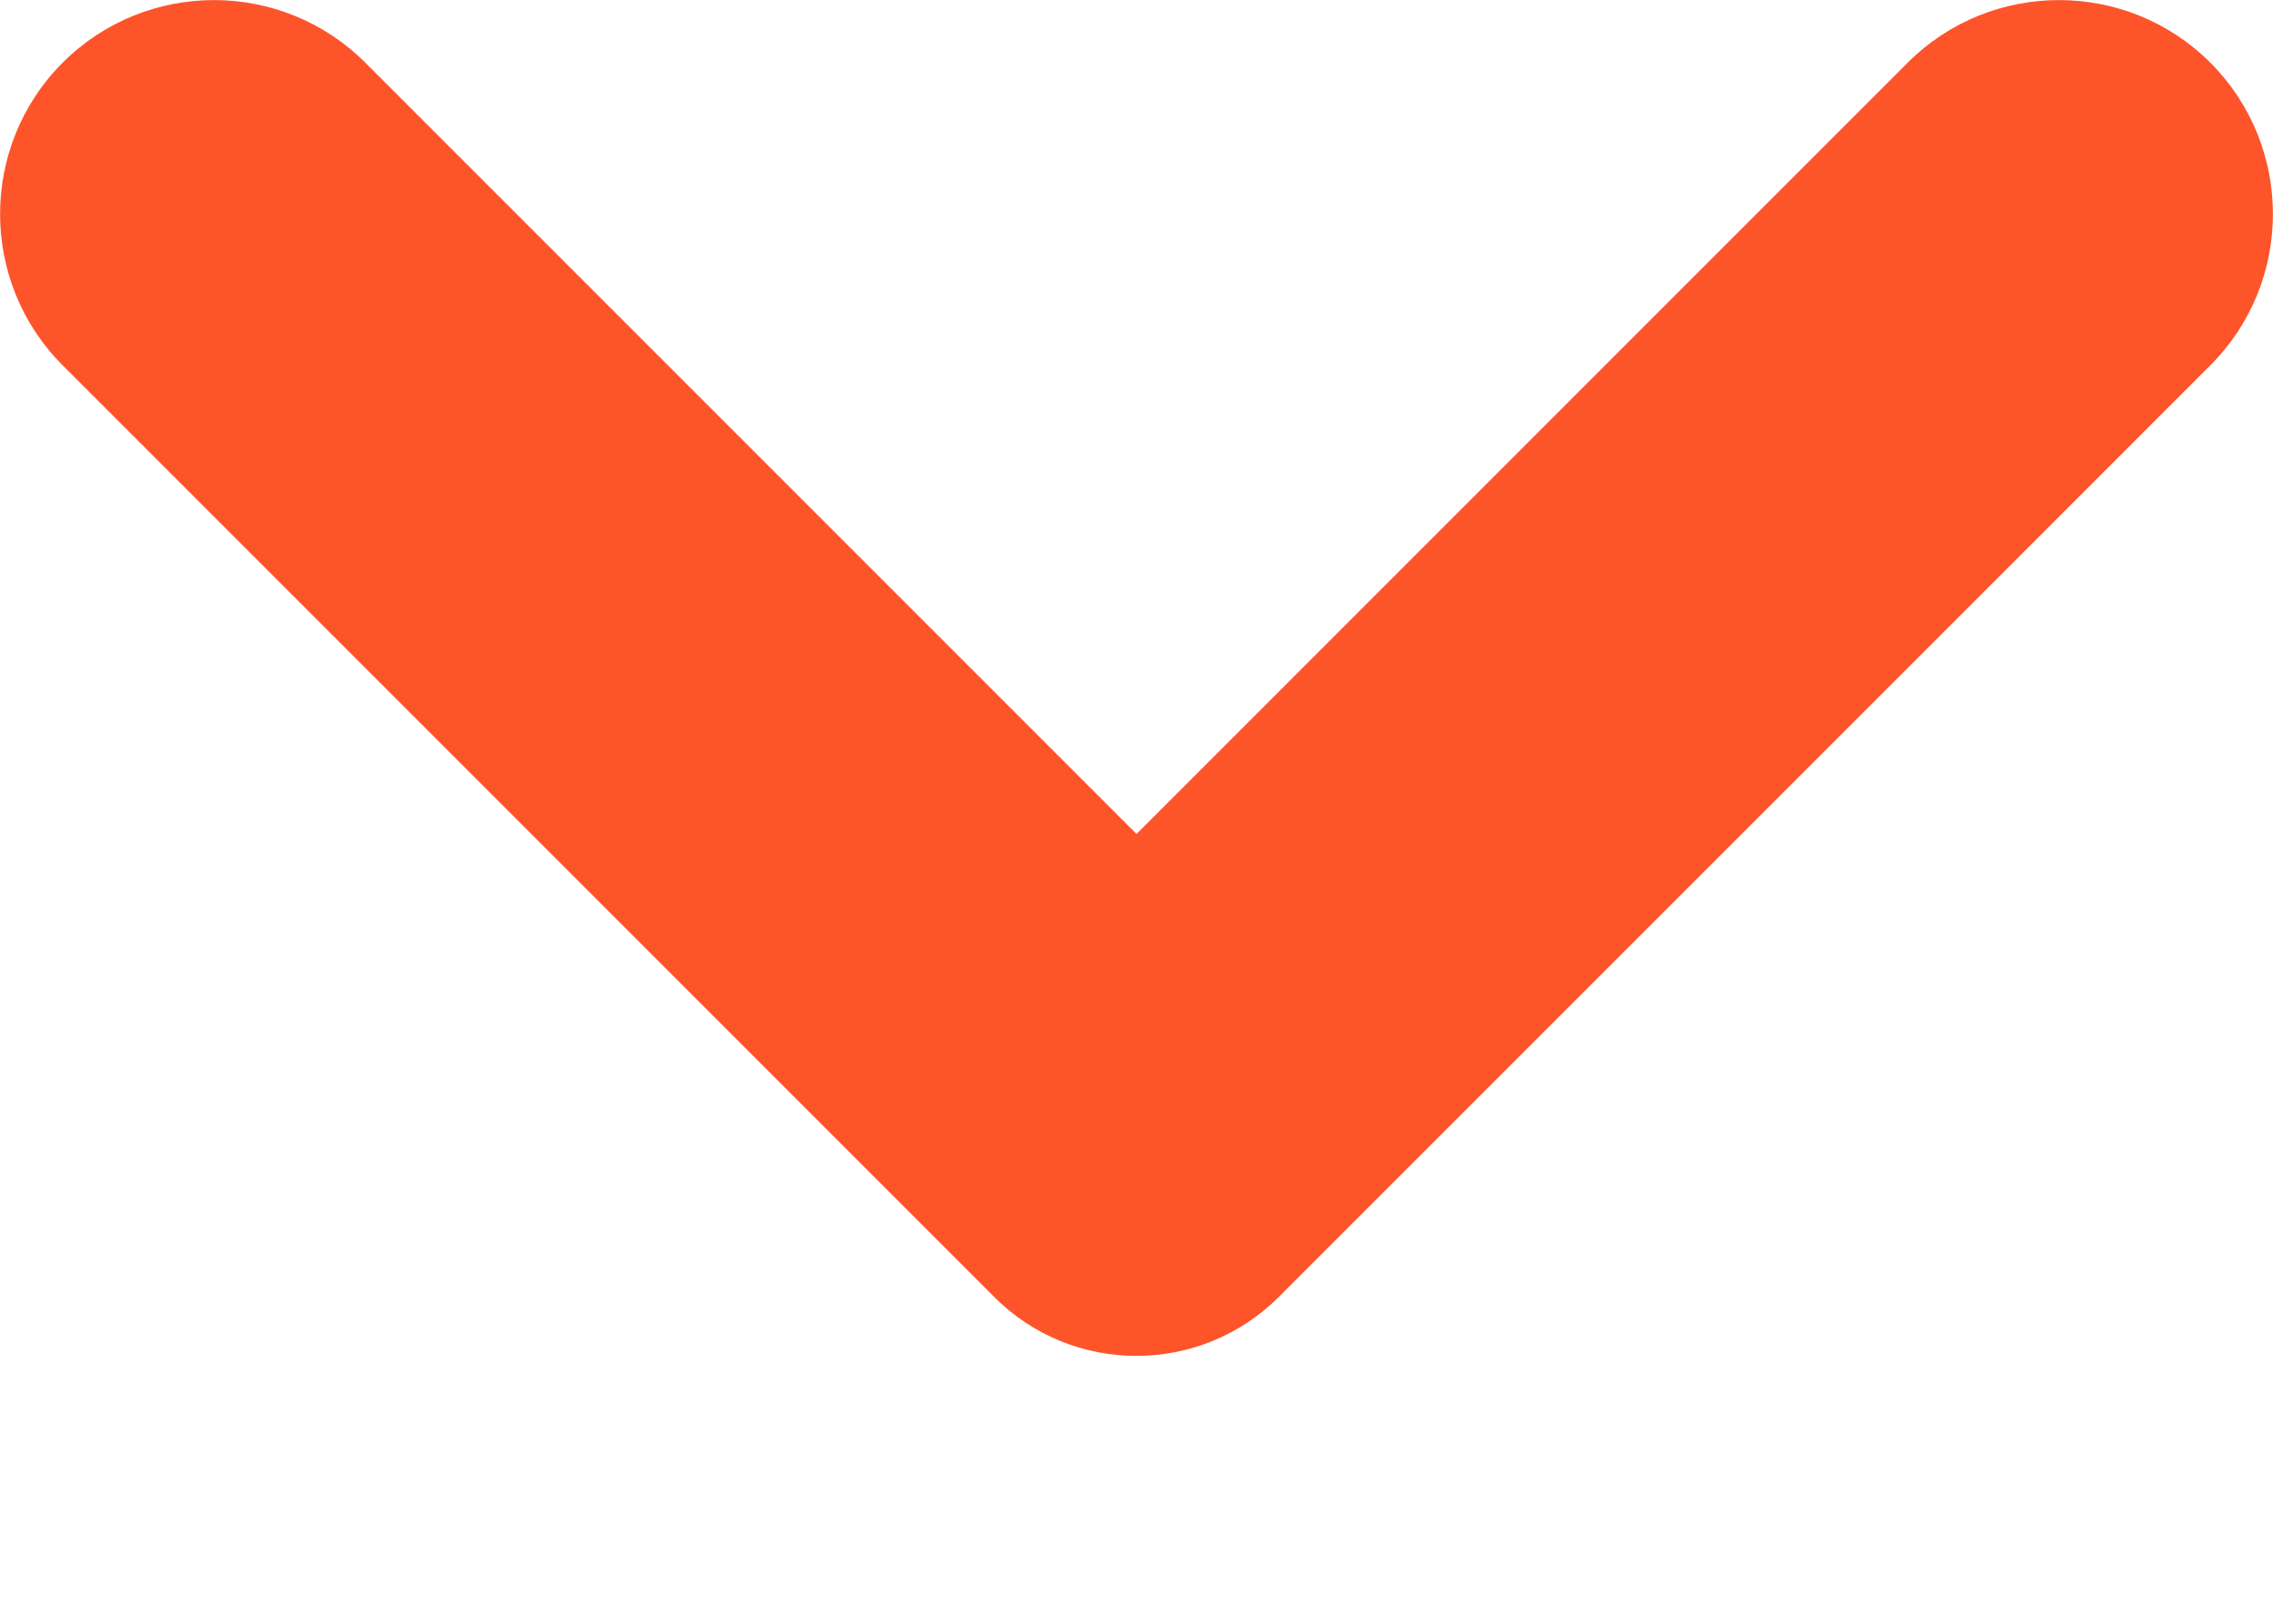 <svg xmlns="http://www.w3.org/2000/svg"
                                                                                width="7" height="5" viewBox="0 0 7 5"
                                                                                fill="none">
                                                                                <path
                                                                                    d="M3.5 2.568L5.875 0.193C6.132 -0.064 6.55 -0.064 6.807 0.193C7.064 0.45 7.064 0.868 6.807 1.125L3.939 3.993C3.696 4.236 3.303 4.236 3.061 3.993L0.193 1.125C-0.064 0.868 -0.064 0.45 0.193 0.193C0.45 -0.064 0.868 -0.064 1.125 0.193L3.5 2.568Z"
                                                                                    fill="#FD542A" />
                                                                            </svg>